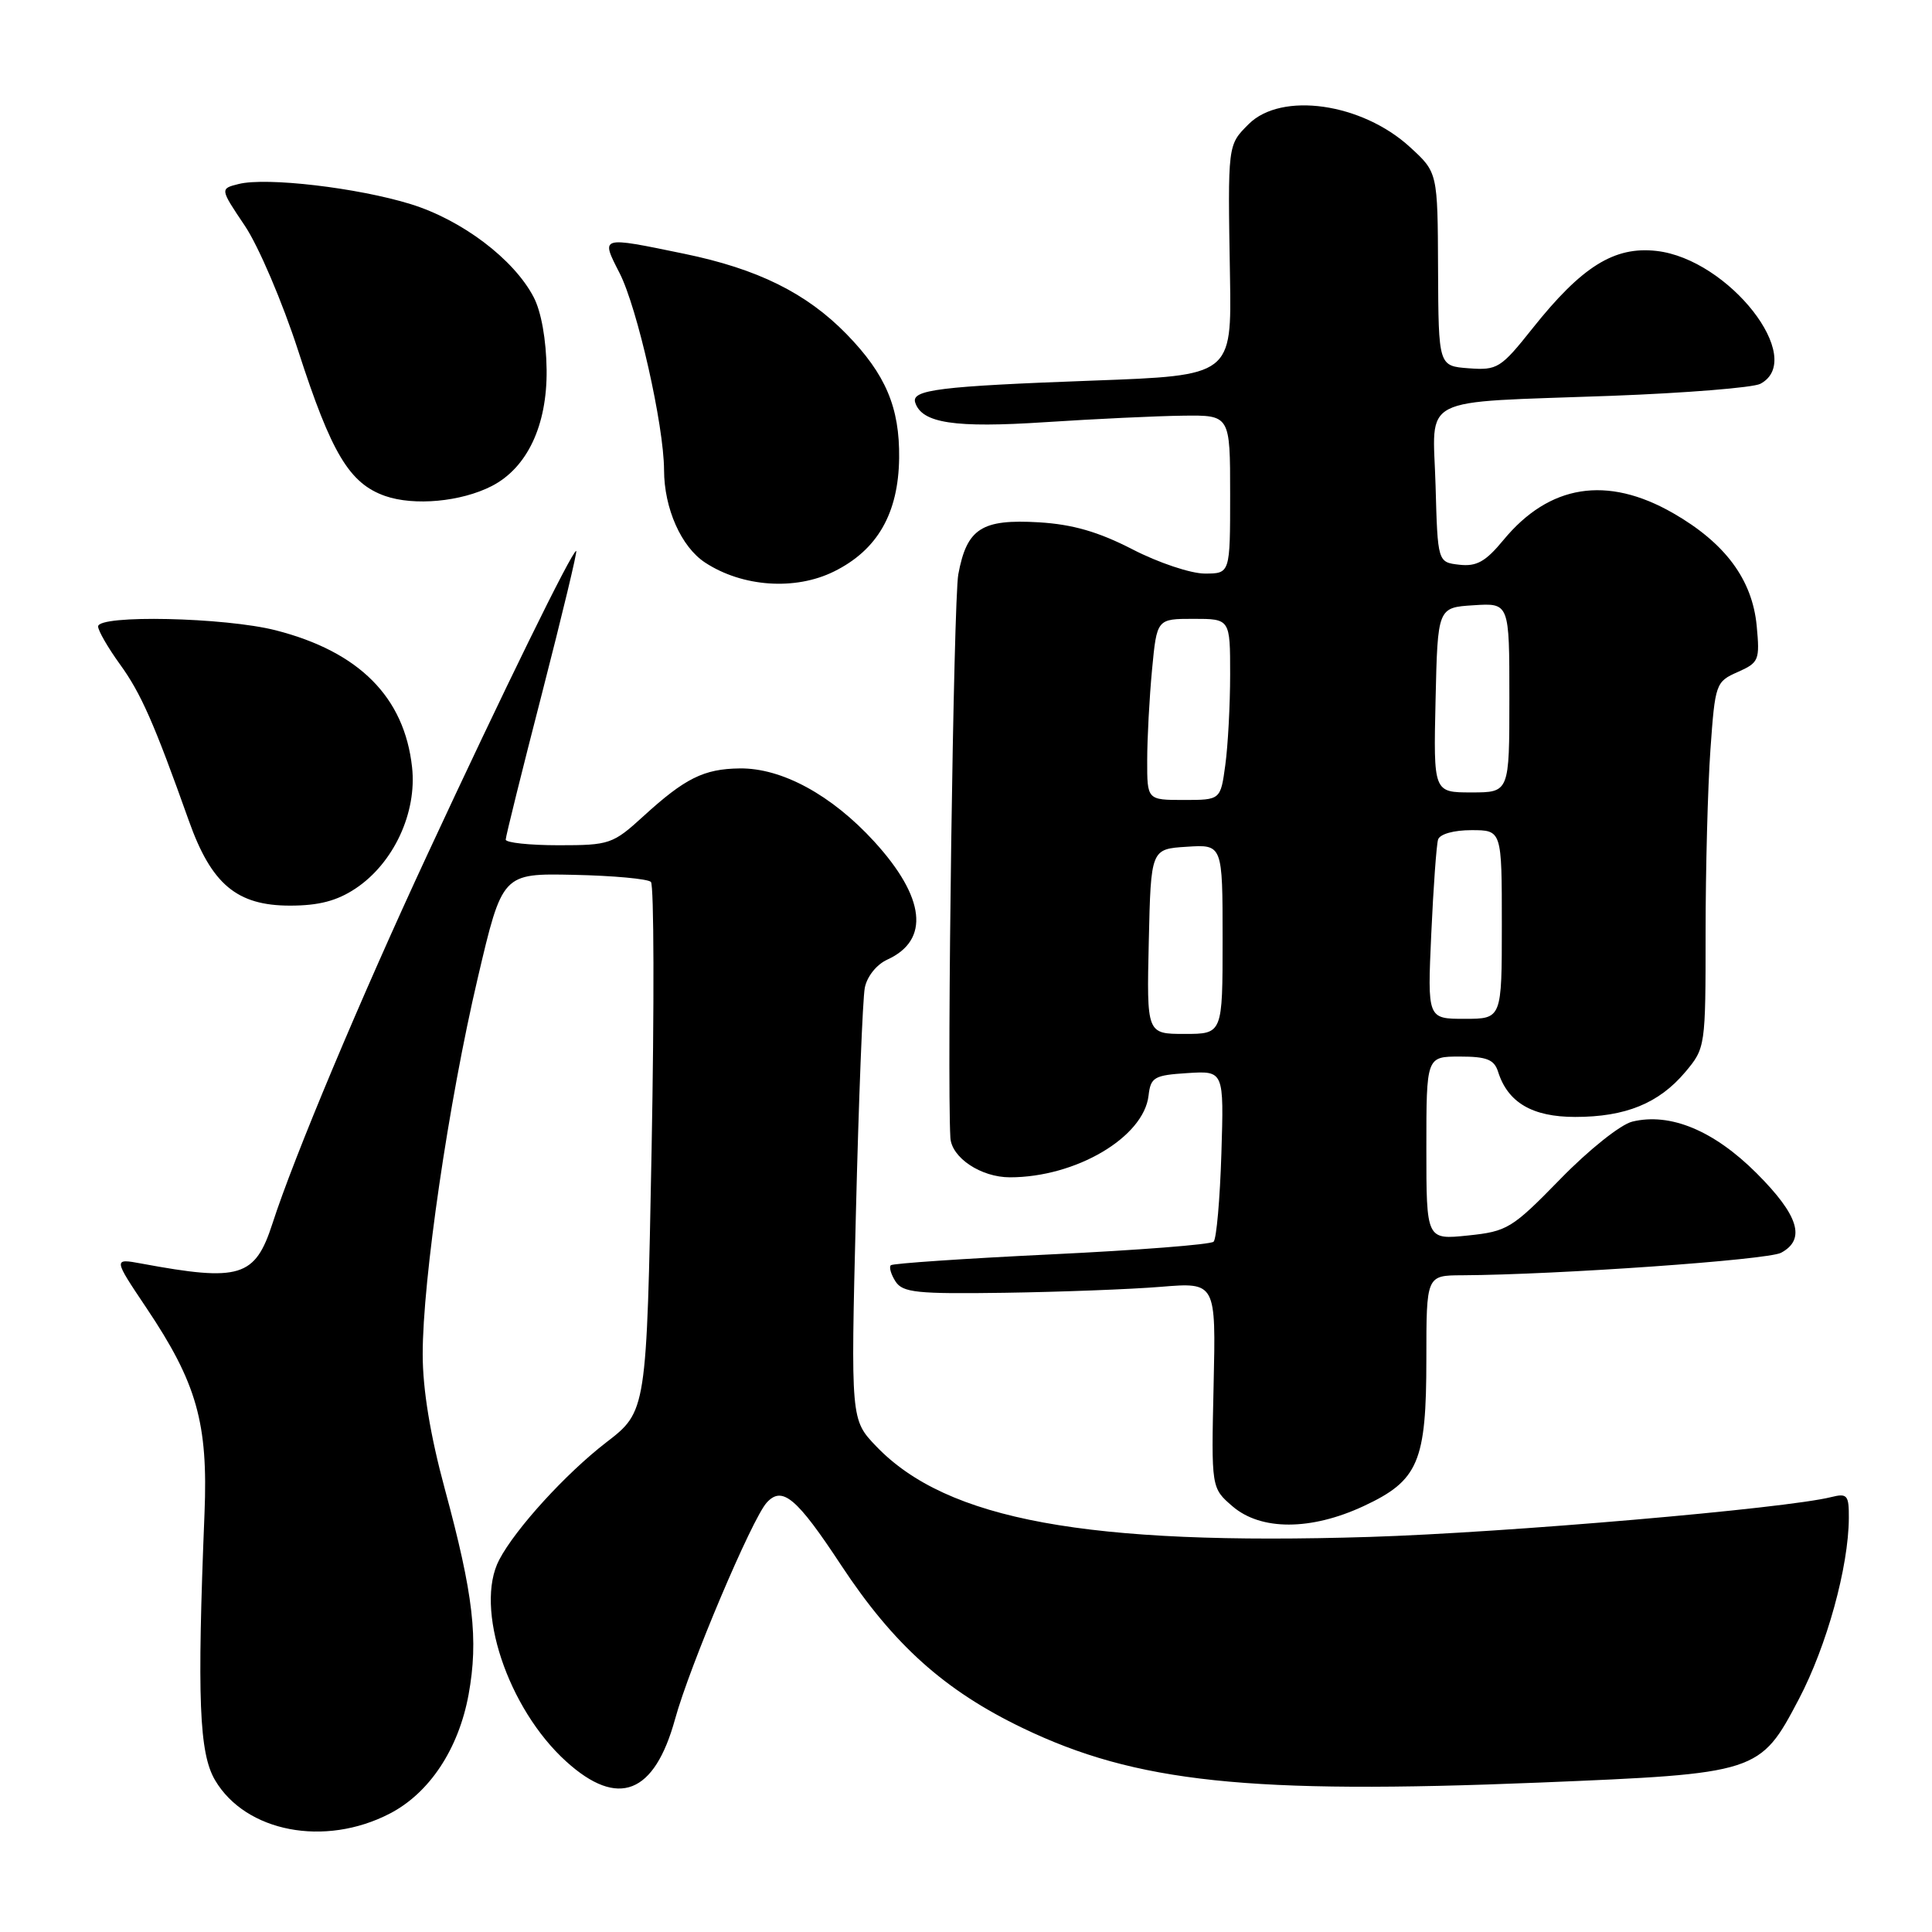 <?xml version="1.0" encoding="UTF-8" standalone="no"?>
<!DOCTYPE svg PUBLIC "-//W3C//DTD SVG 1.1//EN" "http://www.w3.org/Graphics/SVG/1.1/DTD/svg11.dtd" >
<svg xmlns="http://www.w3.org/2000/svg" xmlns:xlink="http://www.w3.org/1999/xlink" version="1.1" viewBox="0 0 256 256">
 <g >
 <path fill="currentColor"
d=" M 51.63 240.32 C 56.90 237.60 60.76 231.77 62.09 224.54 C 63.42 217.24 62.74 211.31 58.94 197.30 C 57.01 190.18 56.01 184.10 56.01 179.46 C 56.00 169.58 59.44 146.04 63.30 129.61 C 66.56 115.72 66.56 115.72 76.03 115.92 C 81.24 116.03 85.84 116.45 86.25 116.86 C 86.66 117.27 86.70 133.22 86.34 152.30 C 85.68 187.01 85.68 187.01 80.31 191.14 C 74.95 195.28 68.30 202.57 66.15 206.68 C 62.82 213.02 67.27 226.40 75.04 233.42 C 81.90 239.62 86.71 237.74 89.45 227.79 C 91.38 220.76 99.64 201.26 101.59 199.11 C 103.65 196.84 105.56 198.44 111.45 207.39 C 118.40 217.93 125.15 223.99 135.50 228.97 C 150.53 236.20 165.41 237.77 204.00 236.20 C 232.98 235.01 233.21 234.94 238.36 225.14 C 242.06 218.09 244.95 207.63 244.98 201.14 C 245.00 198.11 244.77 197.84 242.65 198.37 C 236.61 199.89 199.48 203.09 181.50 203.65 C 144.05 204.81 125.48 201.41 116.11 191.65 C 112.73 188.12 112.73 188.12 113.41 160.81 C 113.78 145.79 114.31 132.32 114.59 130.89 C 114.88 129.39 116.16 127.79 117.58 127.15 C 123.24 124.57 122.61 118.92 115.84 111.51 C 110.19 105.33 103.58 101.74 98.00 101.82 C 93.26 101.88 90.77 103.12 85.27 108.14 C 81.21 111.85 80.77 112.00 74.02 112.00 C 70.16 112.00 67.00 111.66 67.01 111.25 C 67.01 110.84 69.19 102.06 71.85 91.75 C 74.50 81.44 76.53 73.00 76.35 73.00 C 75.79 73.00 66.74 91.46 56.66 113.17 C 47.79 132.24 38.93 153.35 36.10 162.13 C 33.80 169.24 31.79 169.85 18.75 167.43 C 15.00 166.74 15.00 166.74 19.39 173.29 C 26.08 183.26 27.58 188.55 27.10 200.50 C 26.10 225.18 26.39 232.31 28.50 235.89 C 32.56 242.76 43.02 244.77 51.63 240.32 Z  M 180.68 199.57 C 187.96 196.18 189.00 193.73 189.00 180.05 C 189.00 169.00 189.00 169.00 193.75 168.98 C 206.32 168.91 234.23 166.95 236.00 166.00 C 239.32 164.22 238.34 161.04 232.75 155.45 C 227.09 149.80 221.31 147.40 216.29 148.62 C 214.73 149.00 210.51 152.37 206.76 156.22 C 200.35 162.79 199.73 163.17 194.51 163.71 C 189.00 164.28 189.00 164.28 189.00 152.14 C 189.00 140.00 189.00 140.00 193.43 140.00 C 197.01 140.00 197.99 140.39 198.51 142.03 C 199.80 146.10 203.05 148.00 208.72 148.00 C 215.39 148.00 219.81 146.20 223.30 142.06 C 225.98 138.87 226.00 138.71 226.00 123.58 C 226.00 115.18 226.29 104.27 226.64 99.34 C 227.26 90.59 227.35 90.33 230.25 89.05 C 233.07 87.80 233.20 87.48 232.77 82.91 C 232.18 76.78 228.59 71.95 221.69 67.99 C 212.93 62.97 205.29 64.19 199.21 71.56 C 196.85 74.42 195.66 75.09 193.37 74.83 C 190.50 74.50 190.50 74.50 190.22 64.34 C 189.88 52.20 187.51 53.41 213.50 52.45 C 223.40 52.08 232.29 51.36 233.25 50.86 C 239.44 47.58 229.08 34.33 219.49 33.25 C 213.90 32.62 209.60 35.30 203.06 43.52 C 198.86 48.80 198.41 49.08 194.62 48.80 C 190.61 48.50 190.61 48.50 190.55 35.68 C 190.50 22.85 190.50 22.85 186.84 19.50 C 180.46 13.64 169.79 12.12 165.45 16.45 C 162.66 19.25 162.68 19.02 162.98 36.63 C 163.20 49.76 163.20 49.76 144.85 50.43 C 124.48 51.18 120.72 51.64 121.27 53.34 C 122.16 56.08 126.49 56.73 138.50 55.94 C 145.10 55.51 153.31 55.12 156.75 55.08 C 163.00 55.00 163.00 55.00 163.00 65.50 C 163.00 76.00 163.00 76.00 159.64 76.00 C 157.79 76.00 153.48 74.56 150.06 72.79 C 145.55 70.47 142.14 69.48 137.67 69.21 C 130.07 68.76 128.11 70.02 126.98 76.10 C 126.35 79.46 125.46 142.60 125.93 150.75 C 126.08 153.40 129.98 156.00 133.82 156.00 C 142.55 156.00 151.55 150.70 152.19 145.17 C 152.47 142.74 152.93 142.47 157.34 142.19 C 162.18 141.88 162.18 141.88 161.84 152.86 C 161.65 158.90 161.19 164.15 160.81 164.53 C 160.43 164.91 150.75 165.66 139.31 166.21 C 127.86 166.76 118.29 167.41 118.04 167.65 C 117.78 167.90 118.06 168.86 118.66 169.80 C 119.62 171.28 121.50 171.47 133.13 171.30 C 140.48 171.19 149.79 170.84 153.81 170.51 C 161.12 169.91 161.12 169.91 160.81 183.54 C 160.50 197.17 160.50 197.17 163.31 199.59 C 167.07 202.83 173.70 202.82 180.68 199.57 Z  M 47.10 117.74 C 52.15 114.39 55.27 107.69 54.60 101.65 C 53.58 92.37 47.59 86.35 36.54 83.52 C 29.81 81.80 13.00 81.43 13.00 83.01 C 13.00 83.56 14.29 85.80 15.87 87.99 C 18.67 91.84 20.42 95.81 25.03 108.77 C 28.02 117.18 31.39 120.00 38.43 120.00 C 42.24 120.00 44.65 119.37 47.10 117.74 Z  M 110.50 75.73 C 116.26 72.89 119.05 68.03 119.14 60.69 C 119.22 53.99 117.35 49.59 112.18 44.28 C 106.86 38.83 100.40 35.63 90.64 33.62 C 79.44 31.31 79.59 31.27 82.10 36.19 C 84.46 40.81 87.97 56.36 87.99 62.28 C 88.00 67.38 90.27 72.48 93.44 74.55 C 98.37 77.78 105.37 78.27 110.50 75.73 Z  M 65.15 64.41 C 69.85 62.00 72.51 56.38 72.43 49.00 C 72.38 45.02 71.72 41.28 70.70 39.35 C 68.07 34.33 61.21 29.15 54.43 27.05 C 47.37 24.87 35.30 23.46 31.63 24.38 C 29.14 25.00 29.14 25.00 32.44 29.91 C 34.26 32.62 37.44 40.07 39.51 46.47 C 43.91 60.08 46.29 64.05 51.03 65.72 C 54.88 67.06 61.08 66.49 65.15 64.41 Z  M 152.22 124.75 C 152.50 112.50 152.50 112.50 157.25 112.20 C 162.00 111.89 162.00 111.89 162.00 124.45 C 162.00 137.00 162.00 137.00 156.97 137.00 C 151.94 137.00 151.94 137.00 152.22 124.75 Z  M 189.65 123.75 C 189.93 117.56 190.34 111.94 190.55 111.25 C 190.78 110.52 192.62 110.00 194.97 110.00 C 199.00 110.00 199.00 110.00 199.00 122.50 C 199.00 135.00 199.00 135.00 194.07 135.00 C 189.14 135.00 189.14 135.00 189.65 123.75 Z  M 152.01 100.75 C 152.01 97.86 152.30 92.46 152.65 88.75 C 153.29 82.00 153.29 82.00 158.14 82.00 C 163.00 82.00 163.00 82.00 163.00 89.36 C 163.00 93.41 162.71 98.81 162.36 101.36 C 161.73 106.00 161.73 106.00 156.86 106.00 C 152.00 106.00 152.00 106.00 152.01 100.75 Z  M 190.22 92.75 C 190.50 80.50 190.50 80.50 195.25 80.20 C 200.00 79.89 200.00 79.89 200.00 92.45 C 200.00 105.00 200.00 105.00 194.97 105.00 C 189.94 105.00 189.94 105.00 190.22 92.75 Z "/>
</g>
</svg>
